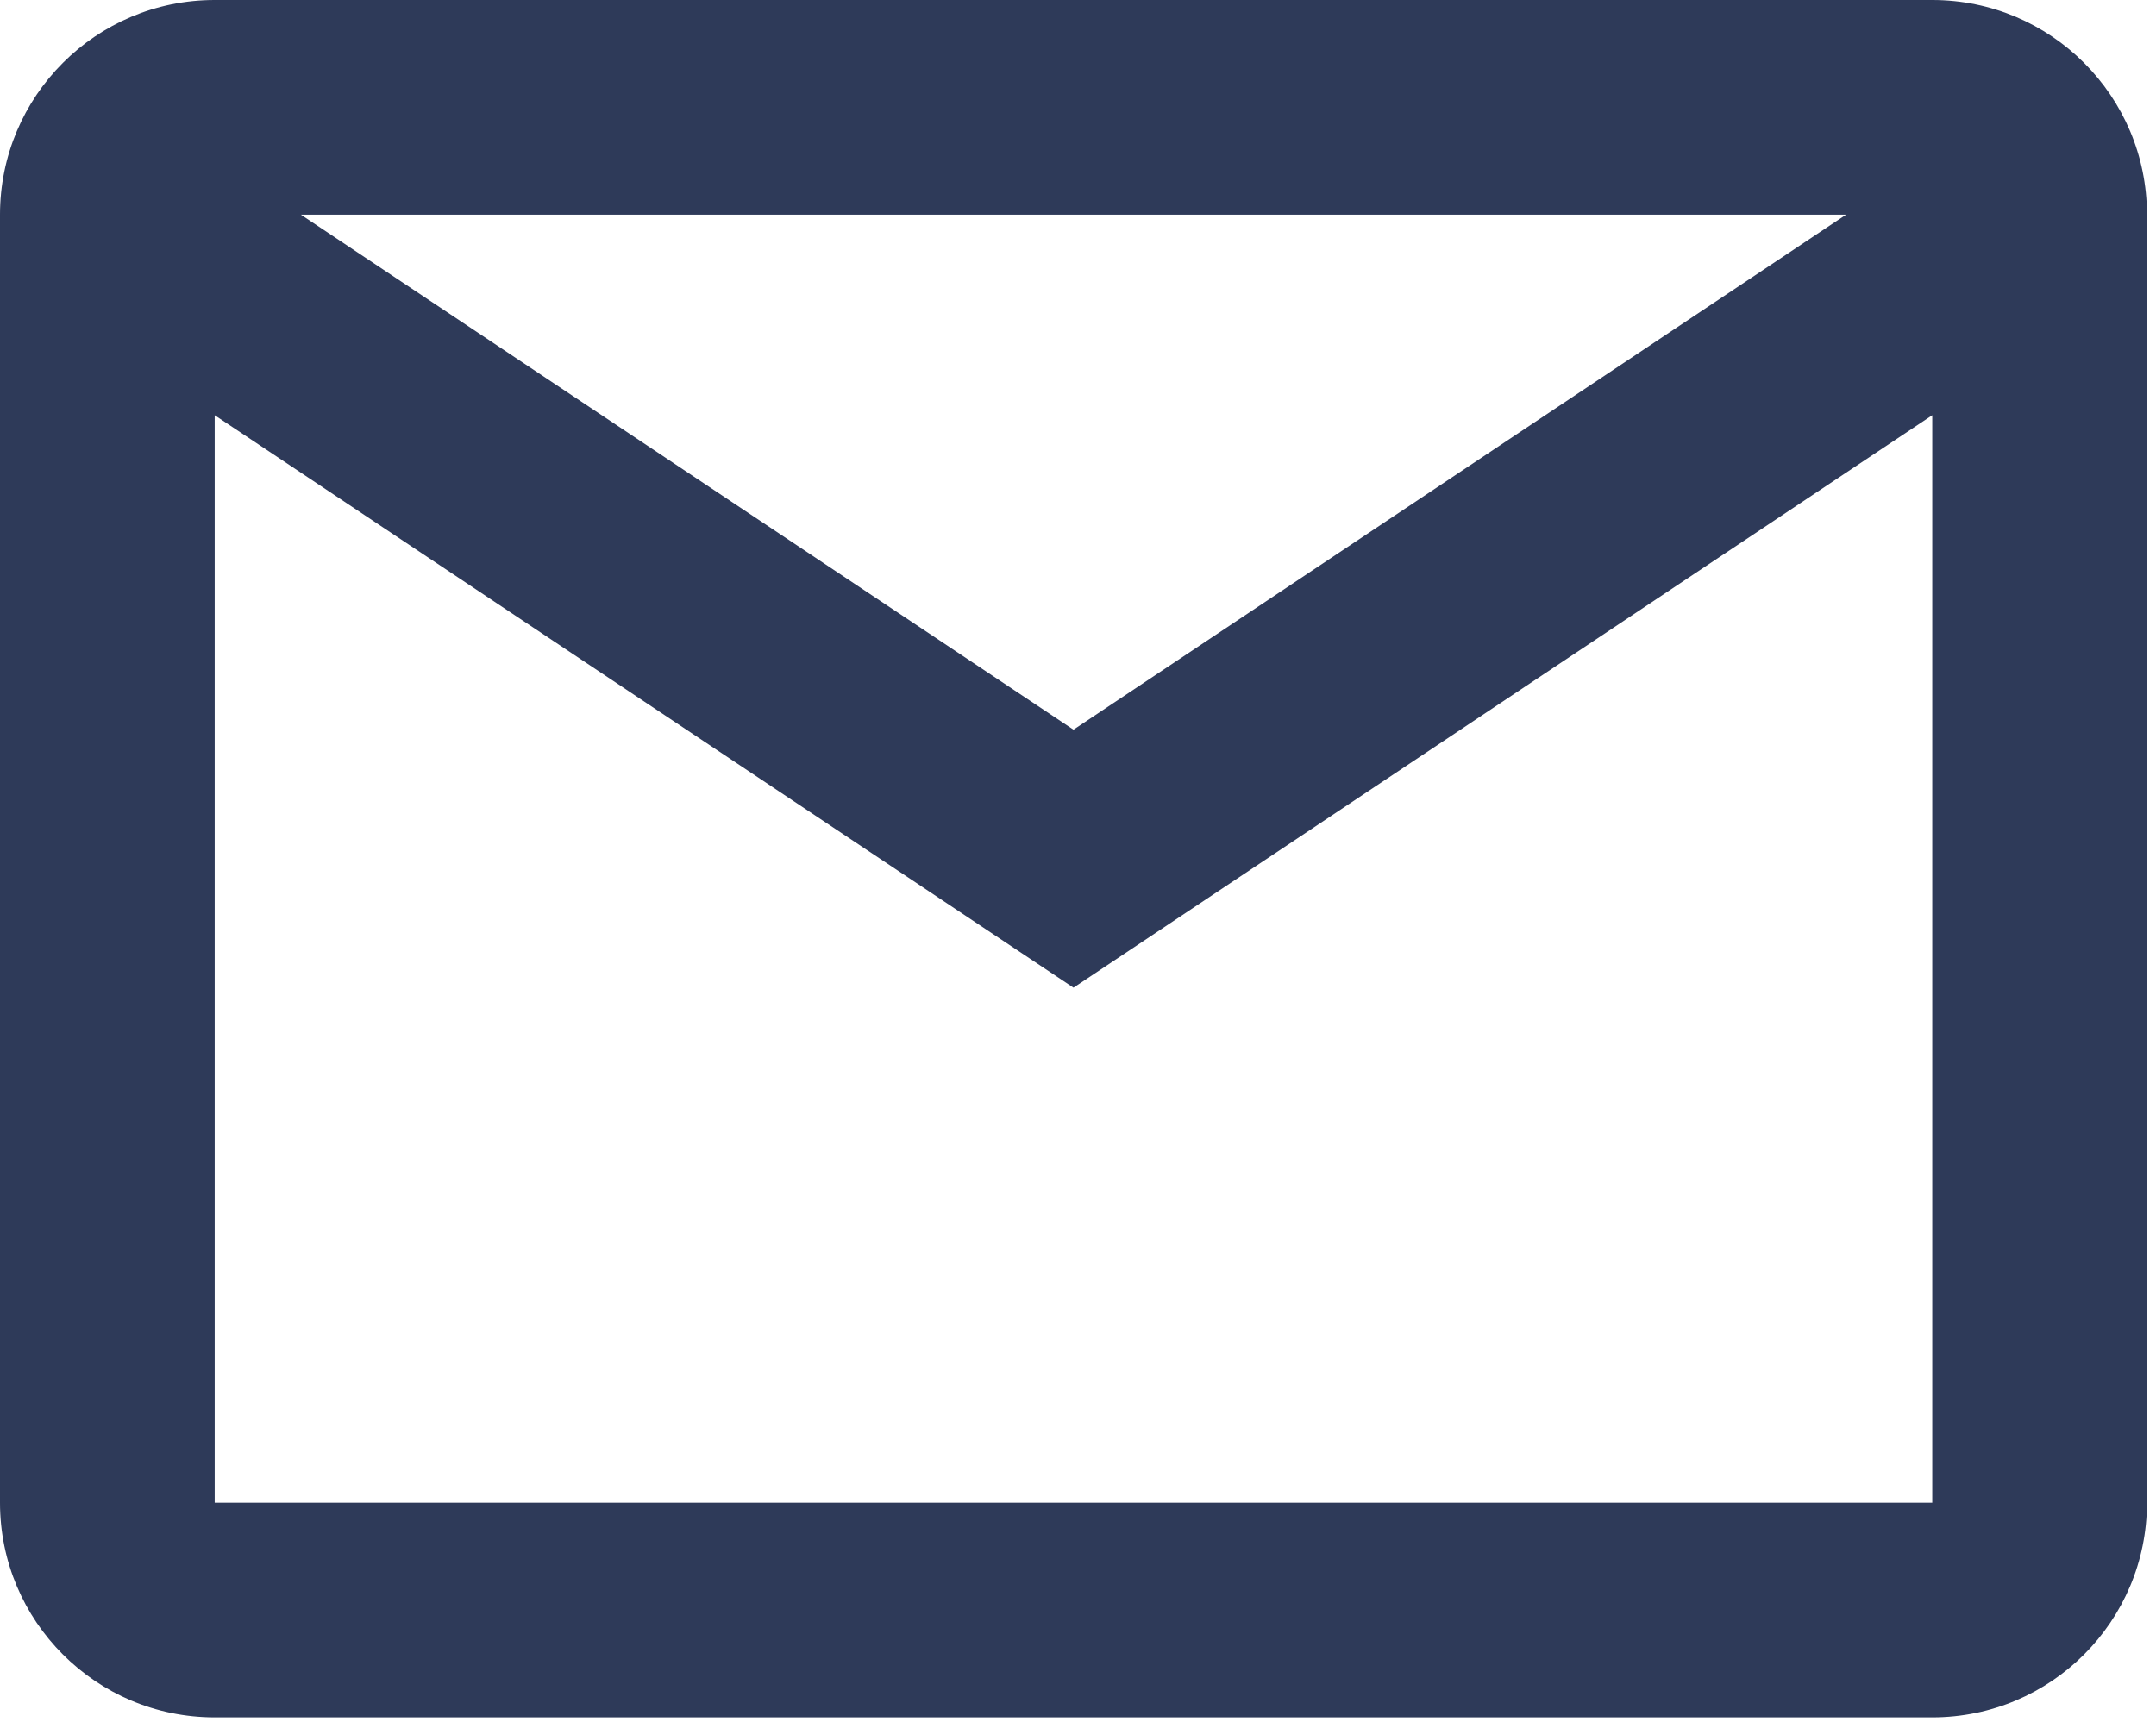 <svg width="159" height="127" viewBox="0 0 159 127" fill="none" xmlns="http://www.w3.org/2000/svg">
<path fill-rule="evenodd" clip-rule="evenodd" d="M0 15.833C0 7.089 7.089 0 15.833 0H142.5C151.245 0 158.333 7.089 158.333 15.833V110.833C158.333 119.578 151.245 126.667 142.5 126.667H15.833C7.089 126.667 0 119.578 0 110.833V15.833ZM142.5 30.626V110.833H15.833V30.626L79.167 72.848L142.5 30.626ZM136.145 15.833H22.189L79.167 53.819L136.145 15.833Z" fill="#2E3A59"/>
</svg>

